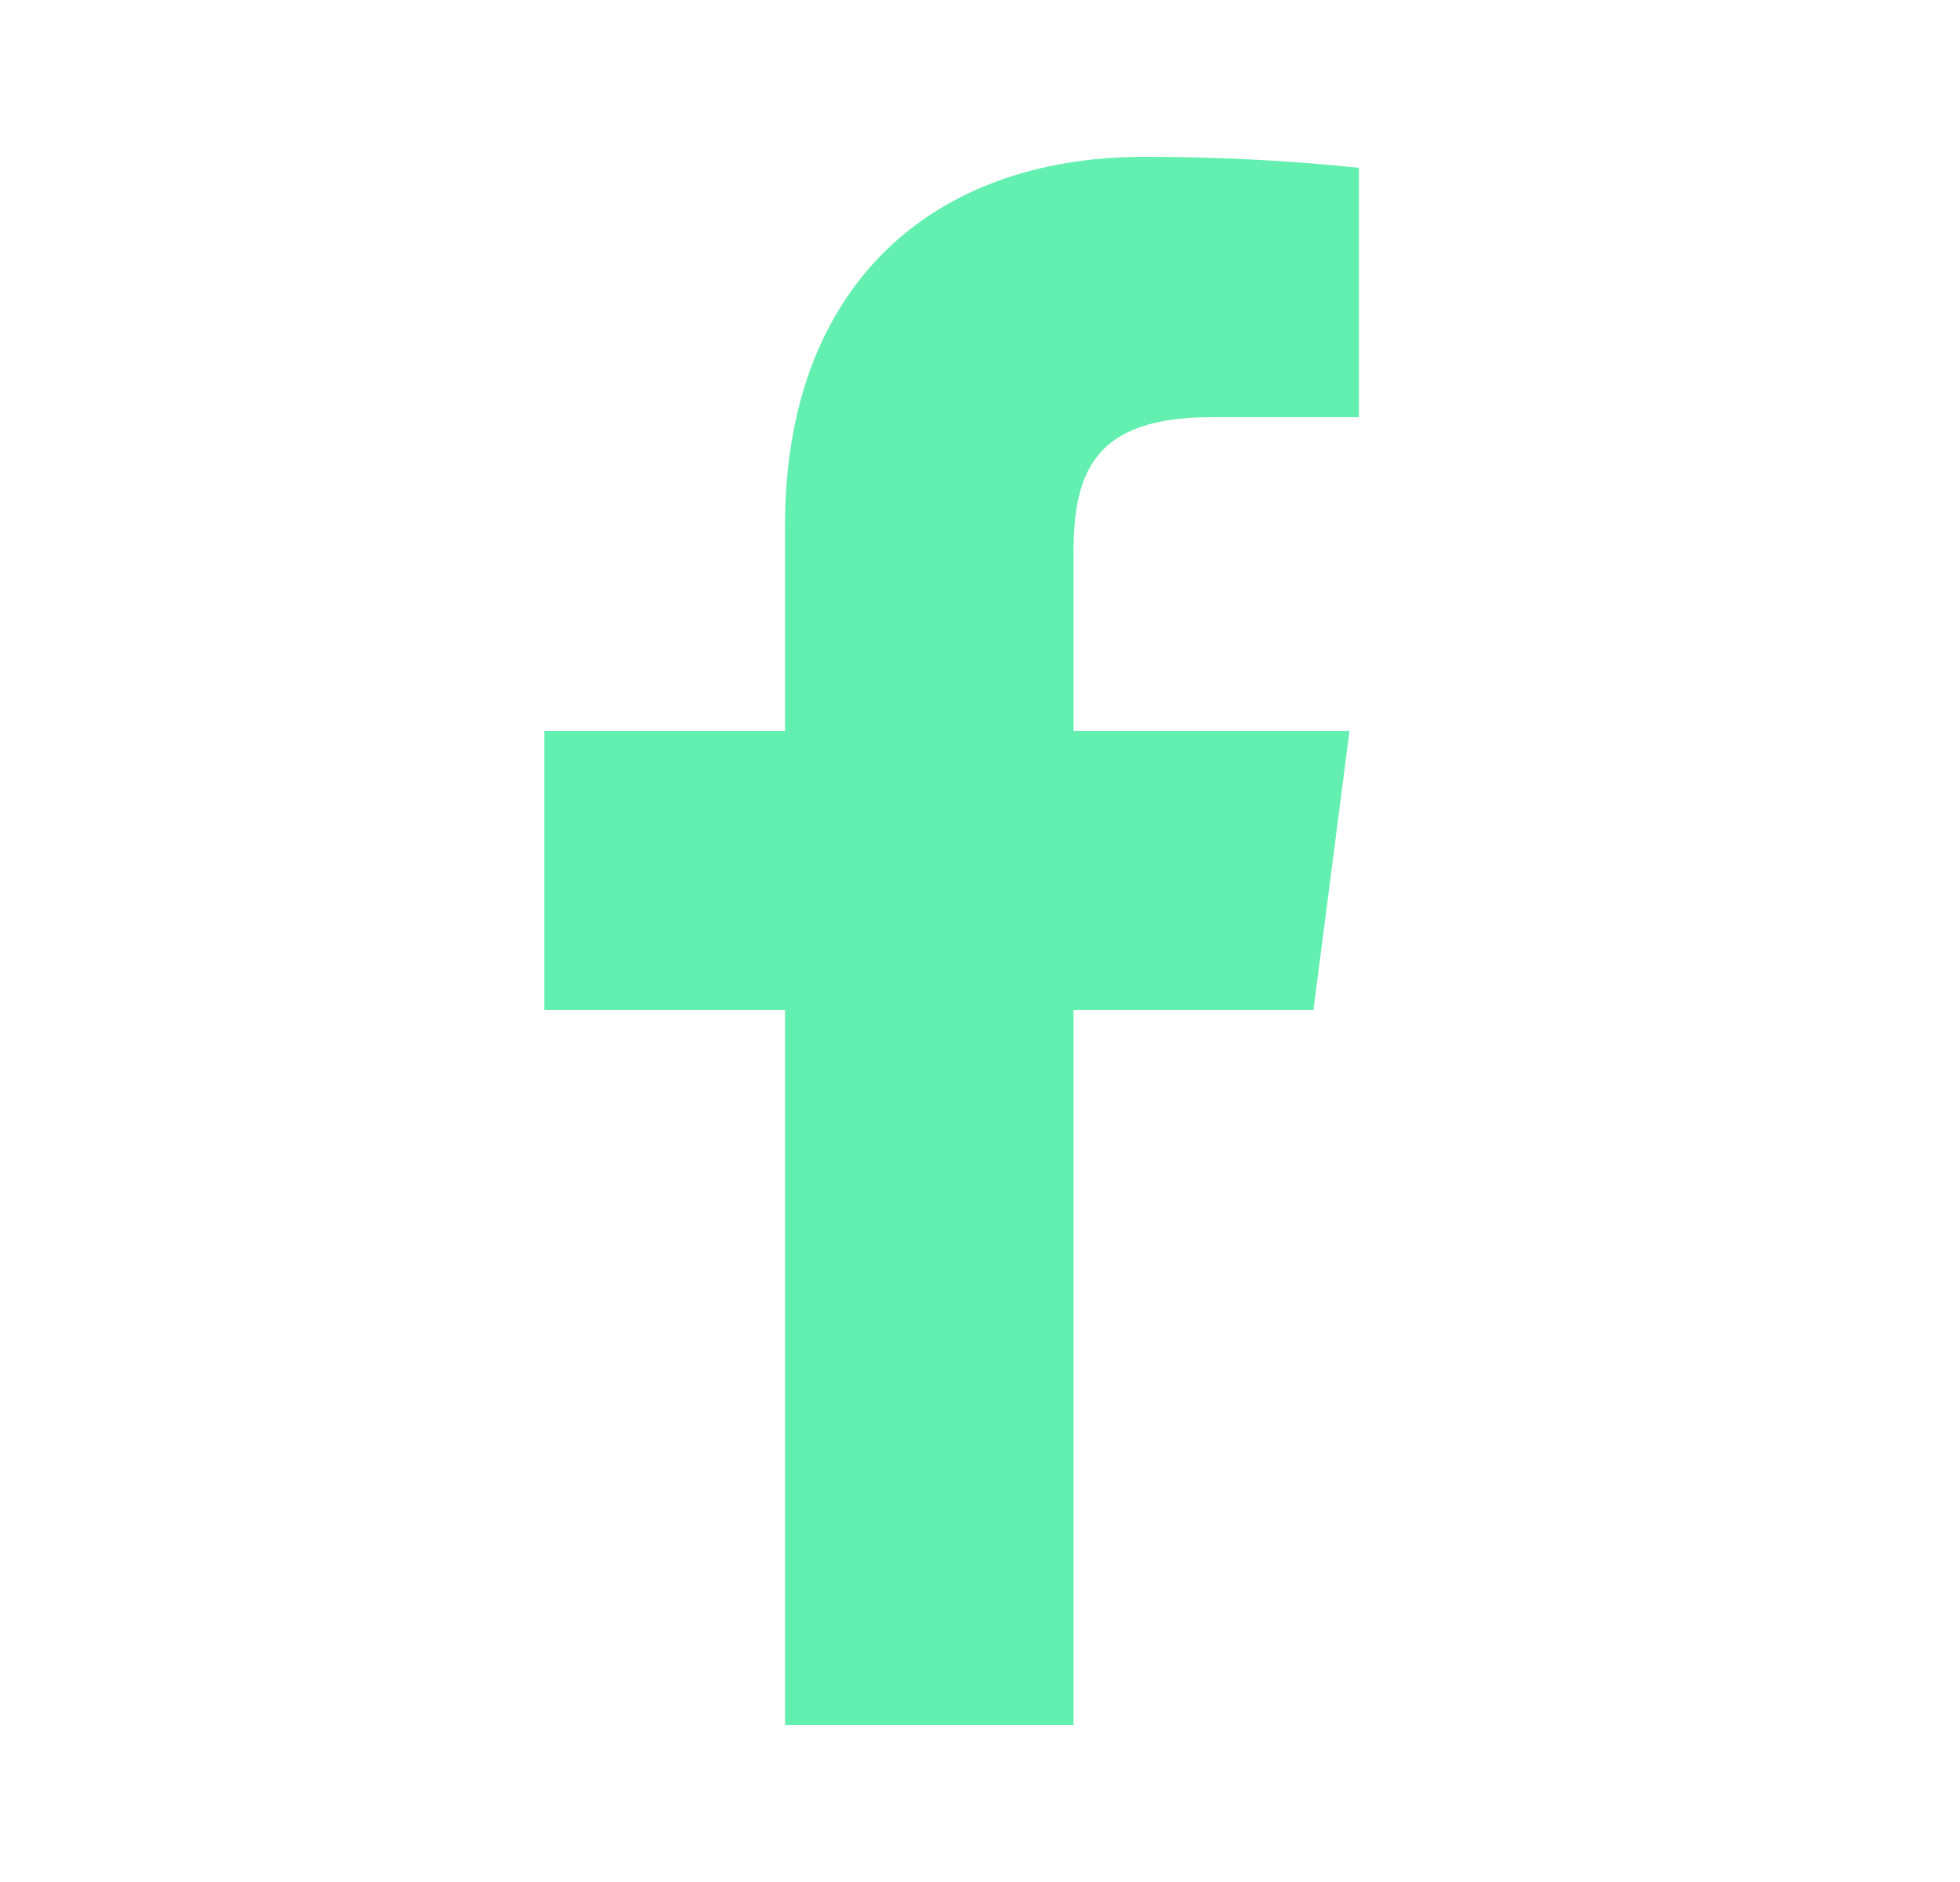 <svg width="25" height="24" viewBox="0 0 25 24" fill="none" xmlns="http://www.w3.org/2000/svg">
<path d="M15.453 5.32H17.333V2.14C16.423 2.045 15.508 1.999 14.593 2C11.873 2 10.013 3.66 10.013 6.7V9.32H6.943V12.88H10.013V22H13.693V12.88H16.753L17.213 9.32H13.693V7.05C13.693 6 13.973 5.32 15.453 5.32Z" fill="#63EFAF"/>
</svg>
